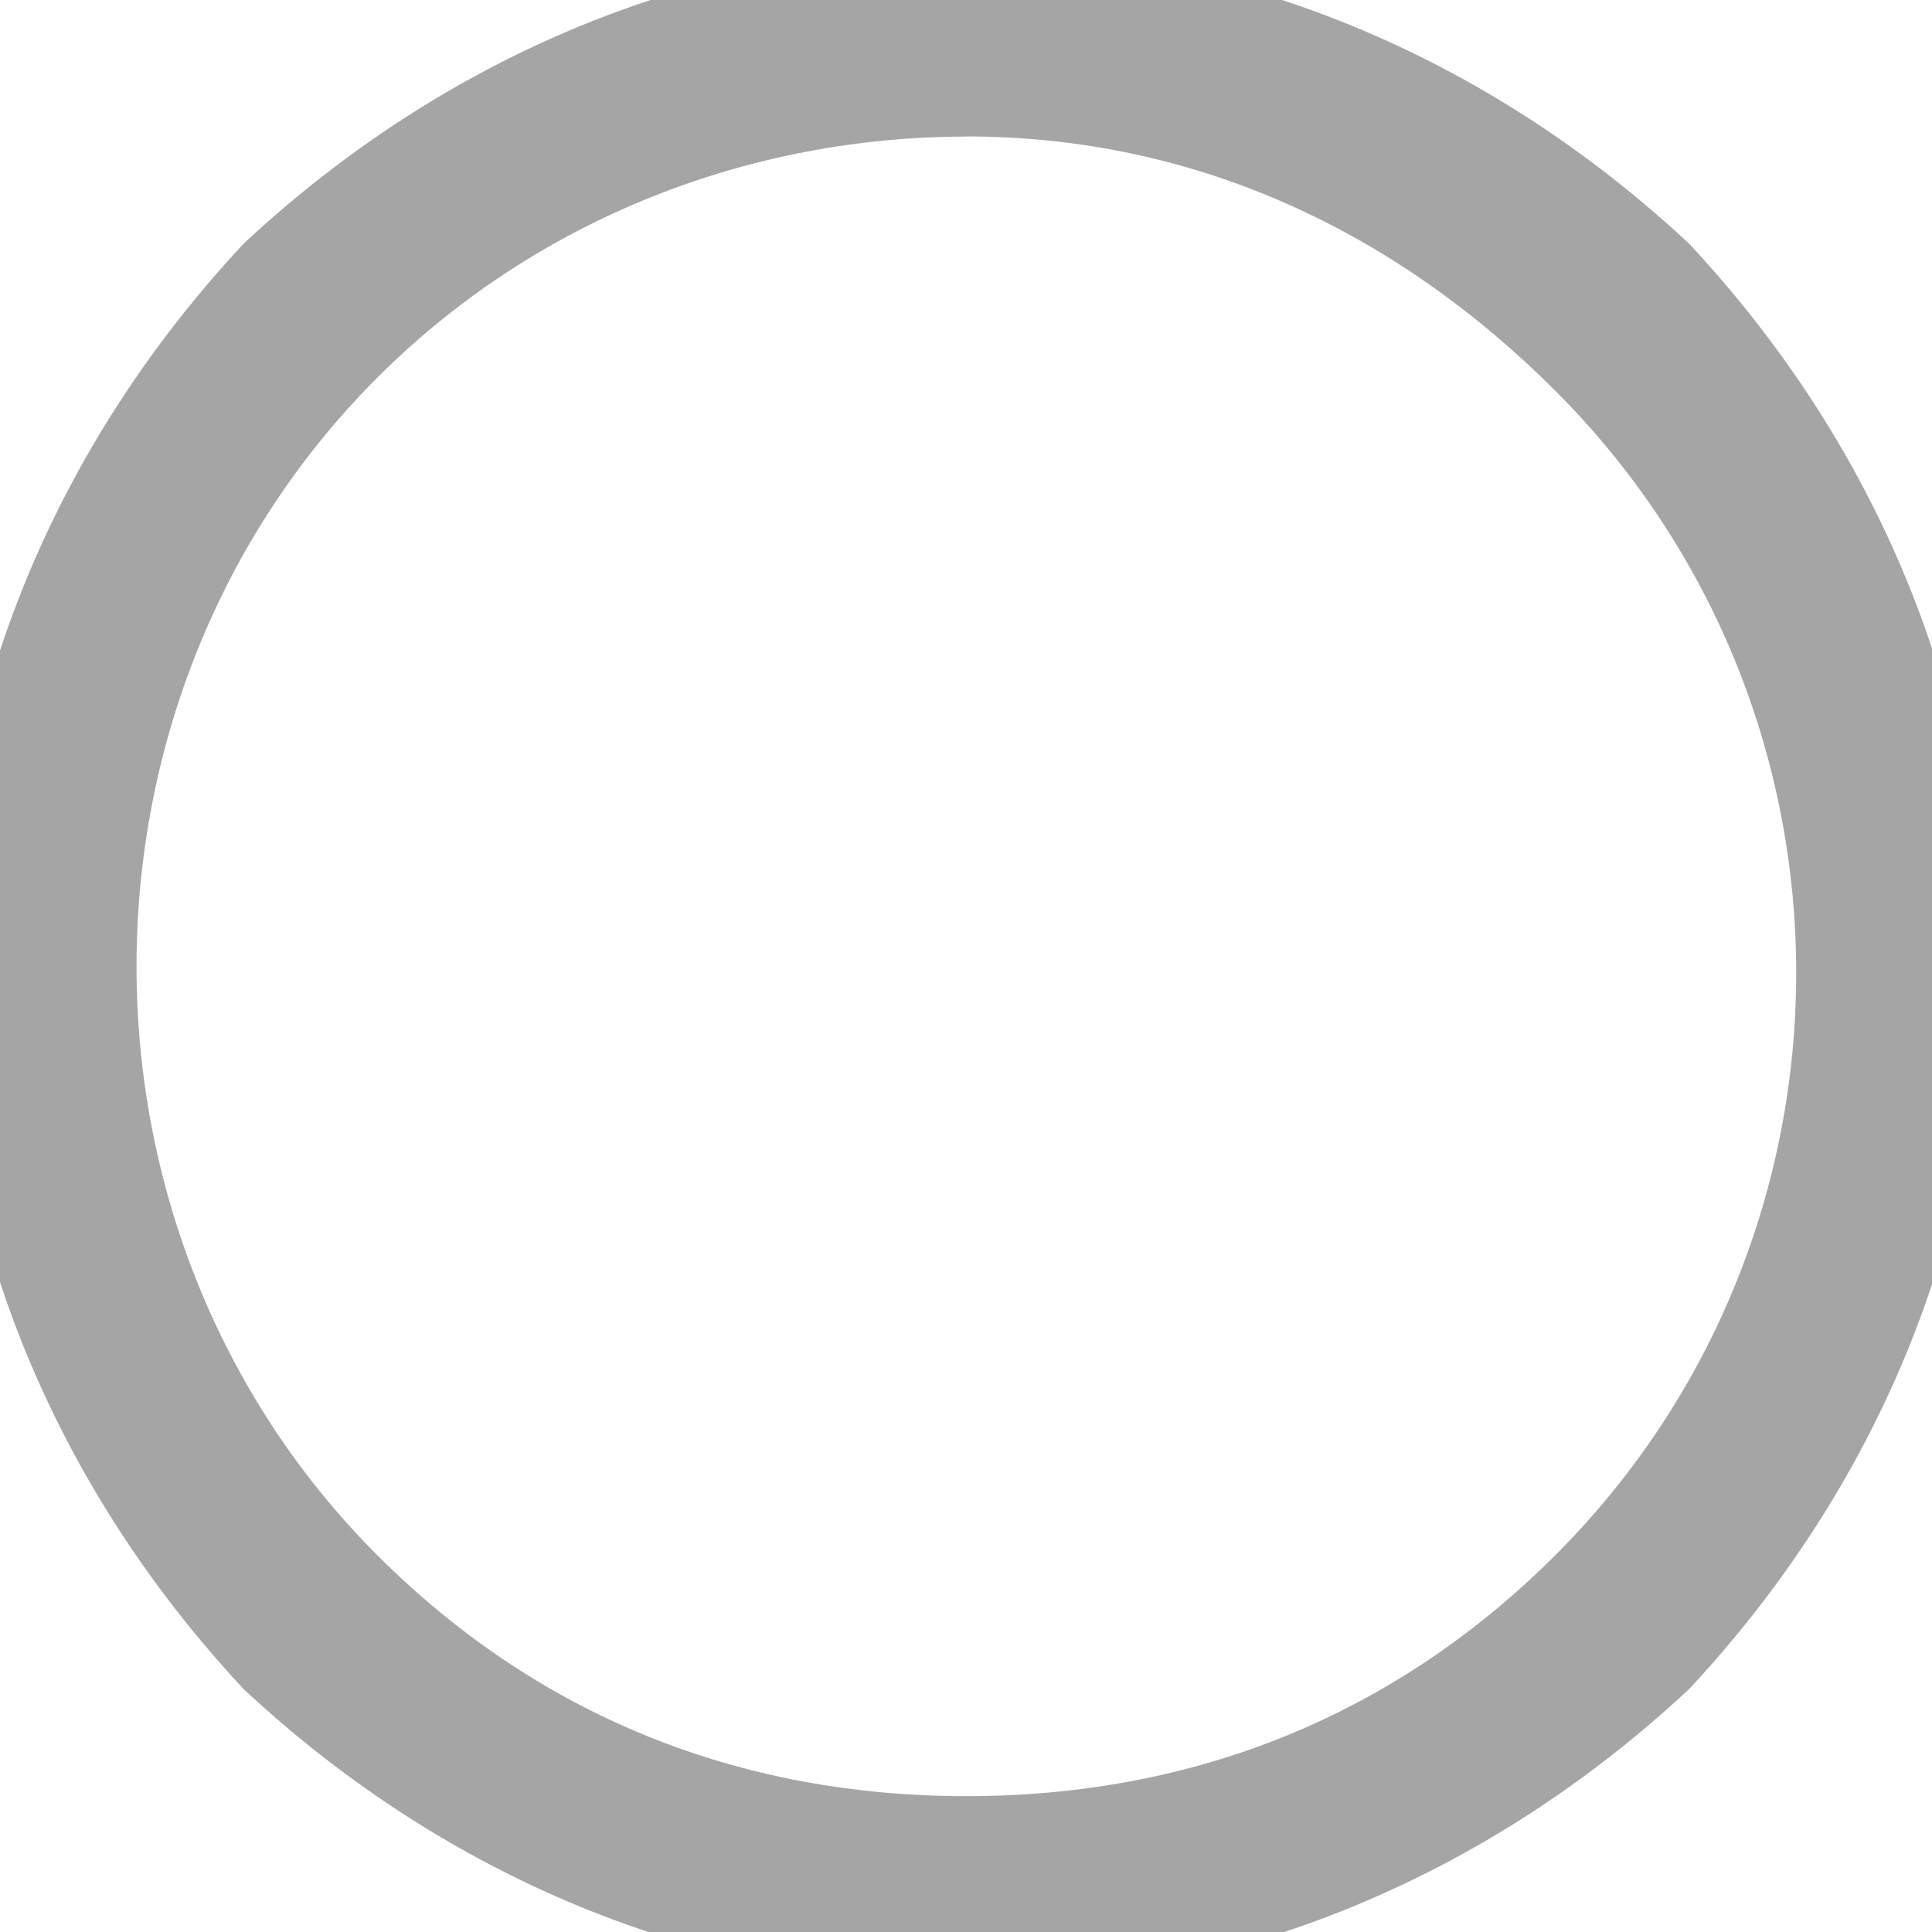 <?xml version="1.0" encoding="UTF-8" standalone="no"?>
<!-- Created with Inkscape (http://www.inkscape.org/) -->

<svg
   xmlns:dc="http://purl.org/dc/elements/1.1/"
   xmlns:cc="http://creativecommons.org/ns#"
   xmlns:rdf="http://www.w3.org/1999/02/22-rdf-syntax-ns#"
   xmlns:svg="http://www.w3.org/2000/svg"
   xmlns="http://www.w3.org/2000/svg"
   xmlns:sodipodi="http://sodipodi.sourceforge.net/DTD/sodipodi-0.dtd"
   xmlns:inkscape="http://www.inkscape.org/namespaces/inkscape"
   width="16"
   height="16"
   id="svg3049"
   version="1.1"
   inkscape:version="0.91 r13725"
   sodipodi:docname="coloredsvgicon.svg">
  <defs
     id="defs3051">
    <style
       type="text/css"
       id="current-color-scheme">
      .ColorScheme-Text {
        color:#4d4d4d;
      }
      .ColorScheme-Background {
        color:#eff0f1;
      }
      .ColorScheme-Highlight {
        color:#3daee9;
      }
      .ColorScheme-HighlightedText {
        color:#eff0f1;
      }
      .ColorScheme-PositiveText {
        color:#27ae60;
      }
      .ColorScheme-NeutralText {
        color:#f67400;
      }
      .ColorScheme-NegativeText {
        color:#da4453;
      }
      </style>
  </defs>
  <g
     id="layer1"
     transform="matrix(1.053,0,0,1.053,-0.421,-0.421)">
     <path
       id="path4"
       style="fill:currentColor;fill-opacity:0.5;stroke:none"
       class="ColorScheme-Text"
       d="M 8,16 C 5.895,16 3.895,15.158 2.316,13.684 0.842,12.105 0,10.105 0,8 0,5.895 0.842,3.895 2.316,2.316 3.895,0.842 5.895,0 8,0 10.105,0 12.105,0.842 13.684,2.316 15.158,3.895 16,5.895 16,8 16,10.105 15.158,12.105 13.684,13.684 12.105,15.158 10.105,16 8,16 Z M 8,1.474 c -1.684,0 -3.368,0.632 -4.632,1.895 -2.526,2.526 -2.526,6.737 0,9.263 C 4.632,13.895 6.211,14.526 8,14.526 c 1.789,0 3.368,-0.632 4.632,-1.895 2.526,-2.526 2.526,-6.632 0,-9.158 v 0 c -1.263,-1.263 -2.842,-2 -4.632,-2 z"
       inkscape:connector-curvature="0" />
  </g>

</svg>
